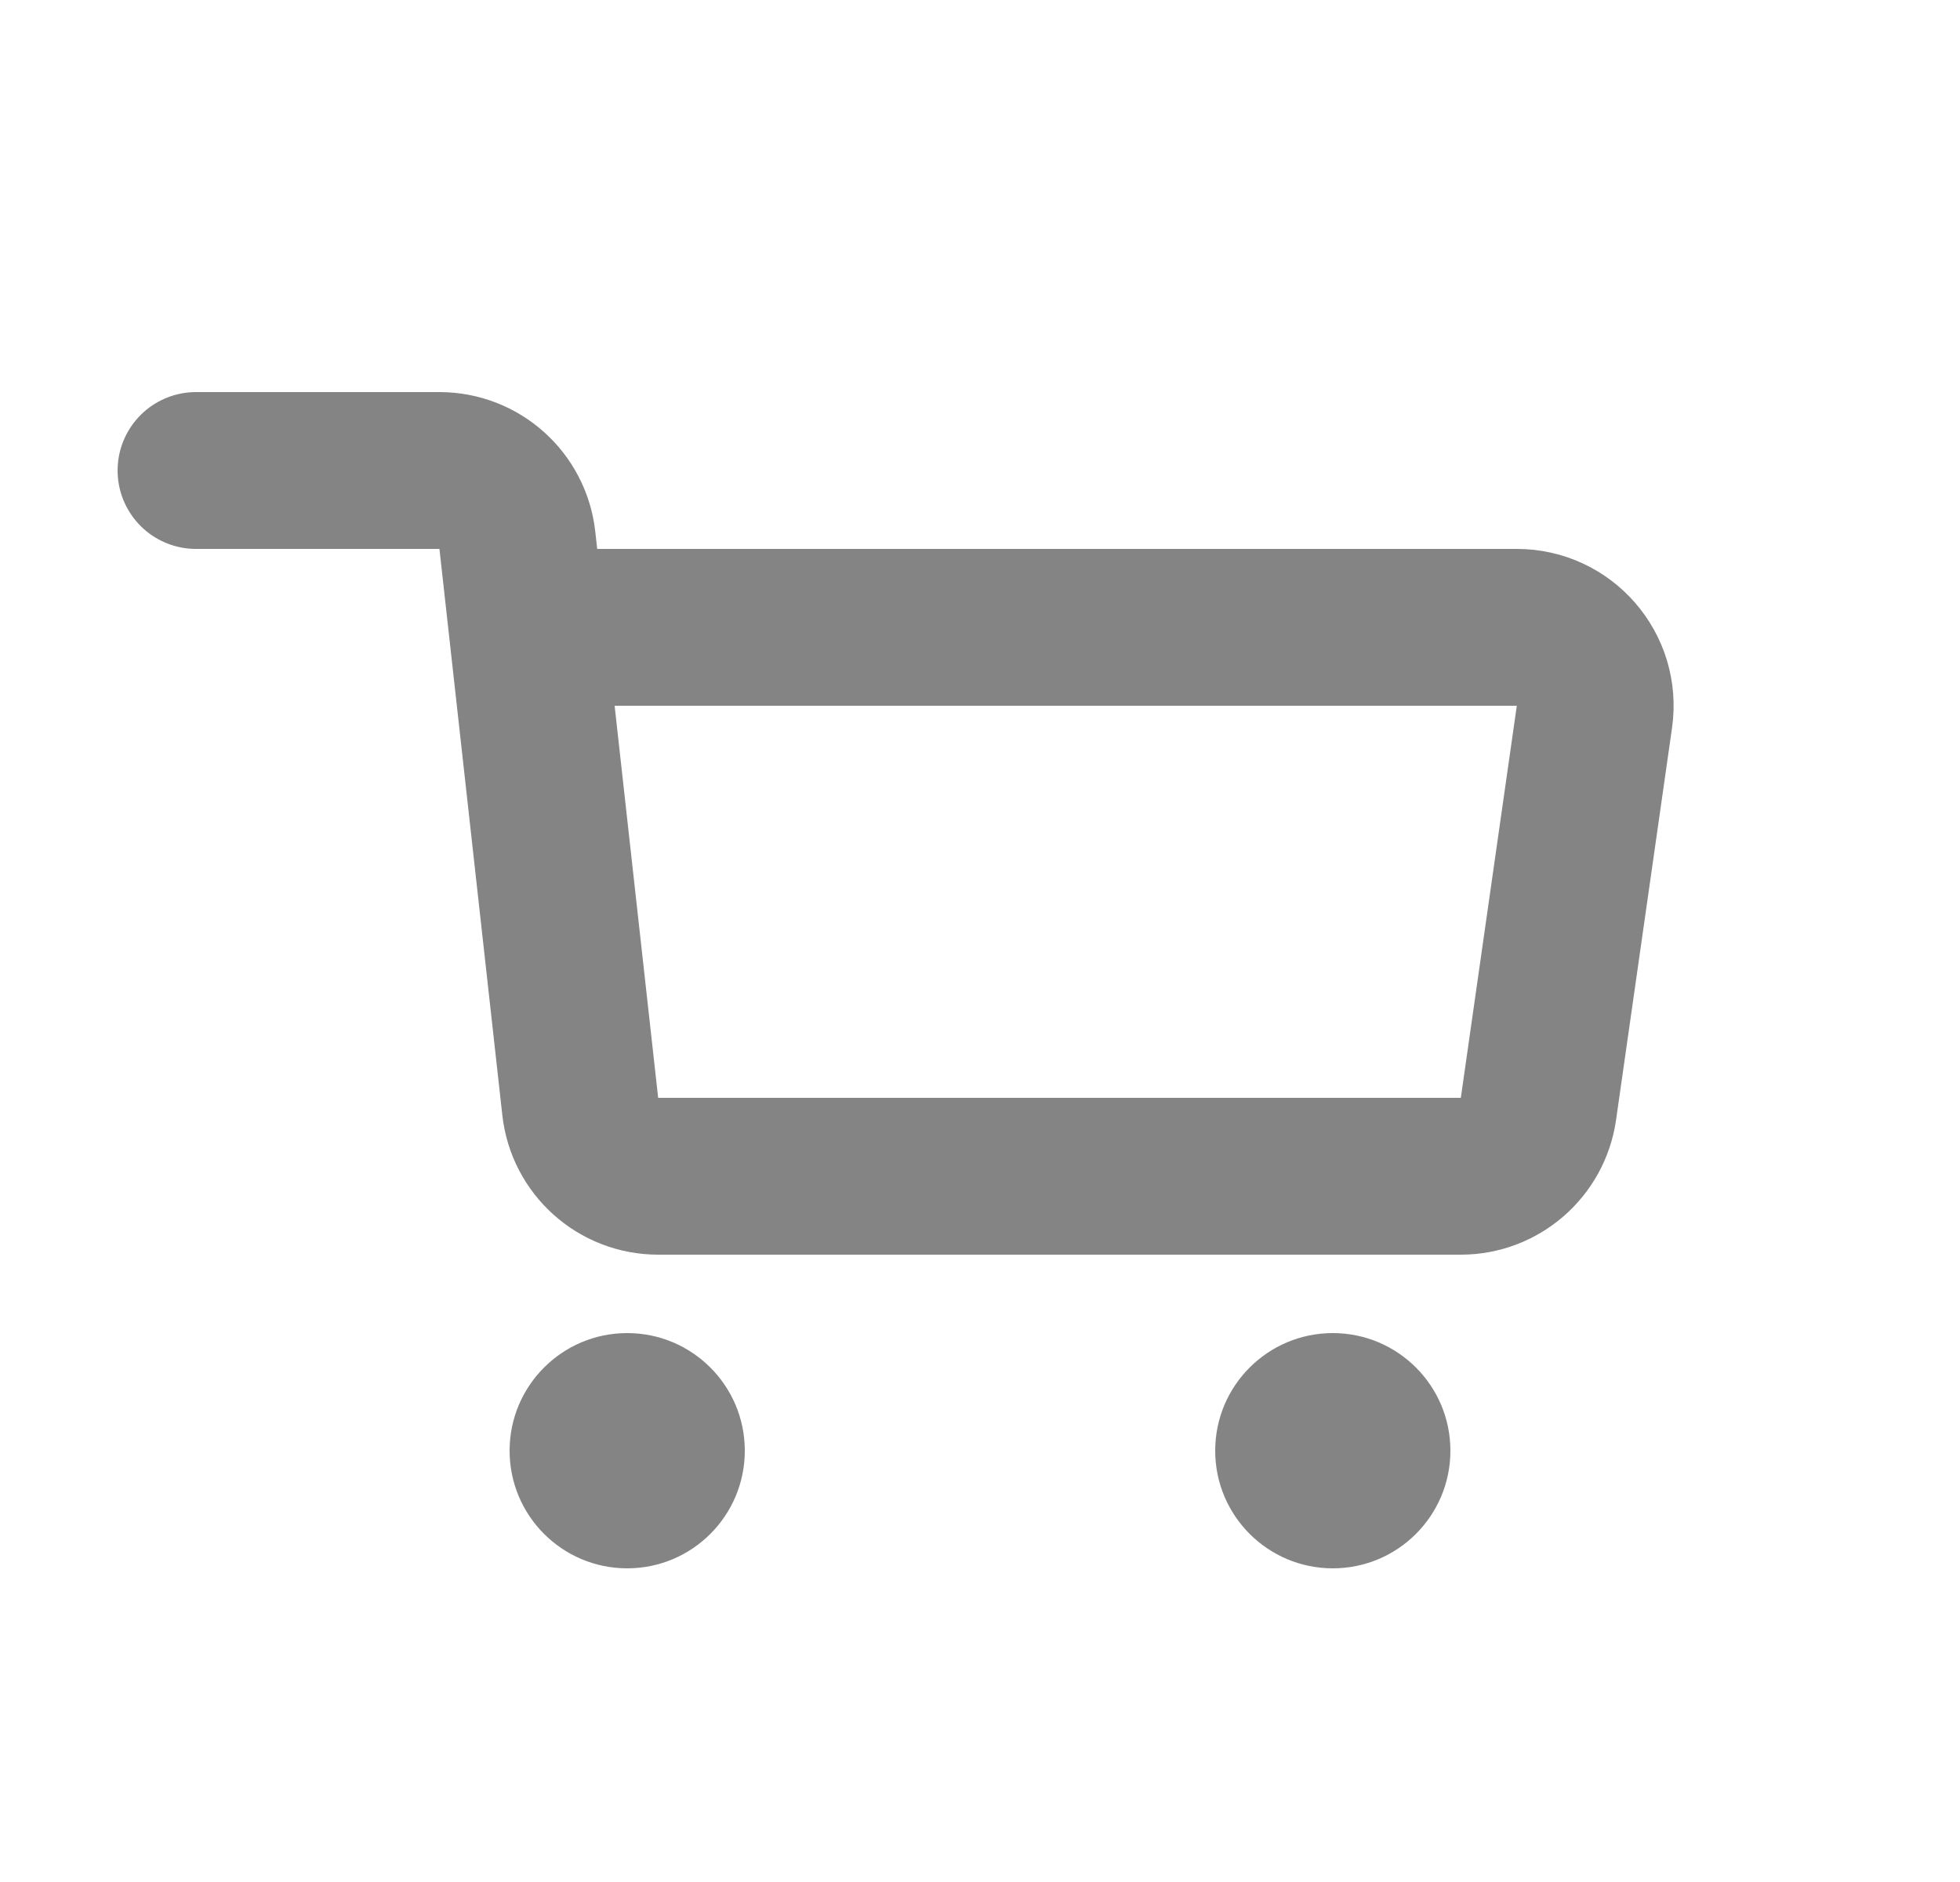 <svg width="25" height="24" viewBox="0 0 25 24" fill="none" xmlns="http://www.w3.org/2000/svg">
<g id="Iconset/shopping-card">
<path id="Vector" d="M2.5 6H5.605C6.115 6 6.543 6.383 6.599 6.89L7.401 14.11C7.457 14.617 7.885 15 8.395 15H18.633C19.13 15 19.552 14.634 19.623 14.141L20.337 9.141C20.423 8.539 19.956 8 19.347 8H7.5" stroke="#848484" stroke-width="2" stroke-linecap="round"/>
<circle id="Ellipse" cx="8" cy="18.5" r="1.5" fill="#848484"/>
<circle id="Ellipse_2" cx="17" cy="18.5" r="1.5" fill="#848484"/>
</g>
</svg>
